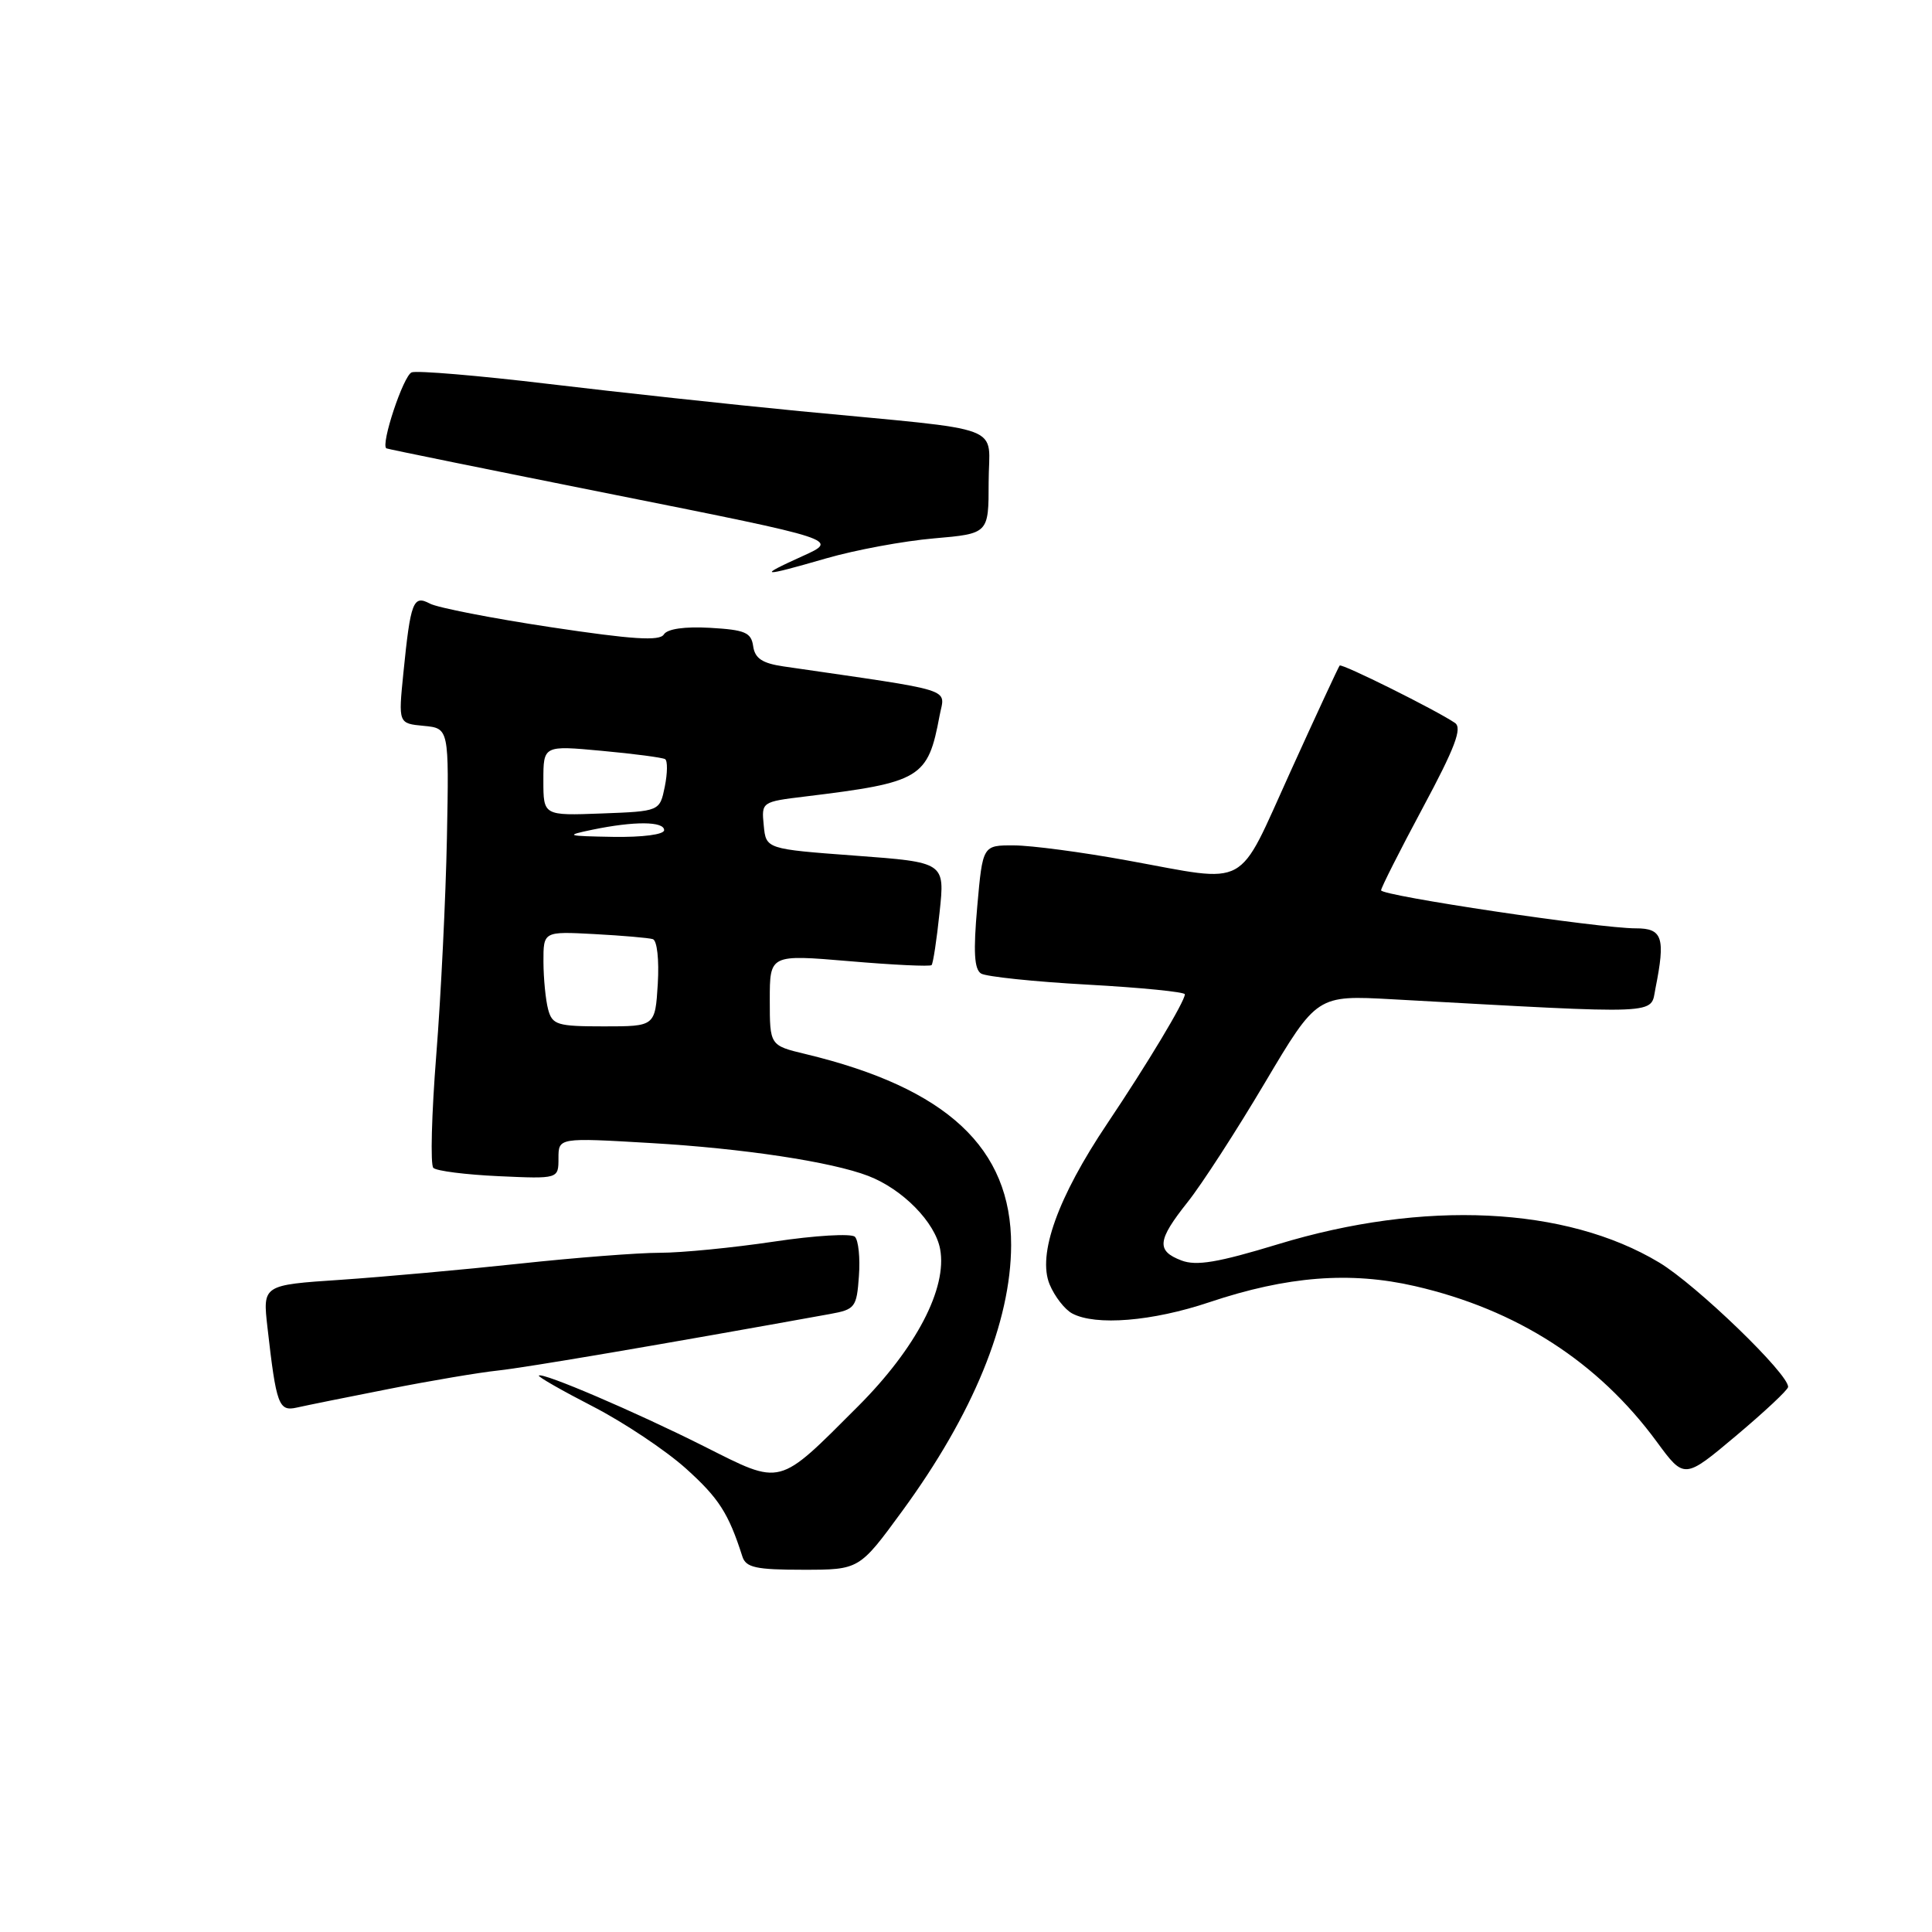 <?xml version="1.0" encoding="UTF-8" standalone="no"?>
<!DOCTYPE svg PUBLIC "-//W3C//DTD SVG 1.1//EN" "http://www.w3.org/Graphics/SVG/1.1/DTD/svg11.dtd" >
<svg xmlns="http://www.w3.org/2000/svg" xmlns:xlink="http://www.w3.org/1999/xlink" version="1.1" viewBox="0 0 256 256">
 <g >
 <path fill="currentColor"
d=" M 119.53 200.25 C 128.95 187.38 133.95 175.17 133.98 165.00 C 134.01 152.12 125.47 144.17 106.75 139.67 C 102.00 138.53 102.00 138.53 102.00 132.50 C 102.00 126.47 102.00 126.47 112.54 127.36 C 118.33 127.86 123.24 128.09 123.44 127.88 C 123.64 127.67 124.12 124.52 124.50 120.88 C 125.21 114.26 125.21 114.26 113.35 113.38 C 101.50 112.50 101.50 112.50 101.20 109.37 C 100.89 106.26 100.92 106.24 106.70 105.54 C 122.05 103.67 122.95 103.13 124.50 94.83 C 125.20 91.10 127.06 91.69 103.80 88.30 C 101.01 87.89 100.03 87.24 99.80 85.63 C 99.54 83.80 98.73 83.46 94.09 83.19 C 90.70 83.00 88.42 83.33 87.96 84.07 C 87.40 84.97 83.77 84.73 73.01 83.11 C 65.19 81.93 57.97 80.52 56.96 79.98 C 54.75 78.80 54.40 79.71 53.45 89.18 C 52.78 95.86 52.78 95.86 56.14 96.18 C 59.50 96.50 59.50 96.50 59.22 111.00 C 59.06 118.97 58.43 131.92 57.81 139.76 C 57.19 147.60 57.01 154.35 57.42 154.75 C 57.83 155.16 61.72 155.65 66.08 155.85 C 74.00 156.21 74.00 156.21 74.00 153.48 C 74.00 150.74 74.00 150.74 86.25 151.46 C 98.45 152.17 110.19 153.94 115.06 155.82 C 119.60 157.57 123.90 161.94 124.57 165.50 C 125.54 170.69 121.39 178.64 113.71 186.33 C 102.97 197.07 103.71 196.88 93.28 191.64 C 84.12 187.04 71.87 181.80 71.40 182.27 C 71.25 182.42 74.47 184.26 78.57 186.37 C 82.66 188.48 88.19 192.17 90.87 194.57 C 95.25 198.51 96.53 200.50 98.37 206.25 C 98.84 207.71 100.17 208.00 106.40 208.00 C 113.86 208.00 113.86 208.00 119.53 200.25 Z  M 236.93 183.79 C 237.09 182.14 224.78 170.25 219.85 167.29 C 207.49 159.86 188.67 158.97 169.30 164.88 C 161.38 167.29 158.53 167.77 156.55 167.02 C 153.19 165.74 153.34 164.35 157.37 159.28 C 159.22 156.96 163.83 149.84 167.61 143.46 C 174.50 131.86 174.50 131.86 184.50 132.41 C 220.77 134.41 218.65 134.49 219.36 130.95 C 220.70 124.24 220.30 123.00 216.75 123.01 C 211.97 123.02 183.00 118.69 183.00 117.97 C 183.00 117.63 185.49 112.70 188.54 107.01 C 192.80 99.07 193.78 96.47 192.79 95.79 C 190.30 94.10 177.79 87.87 177.51 88.19 C 177.36 88.36 174.42 94.69 170.99 102.25 C 163.80 118.06 165.77 116.99 149.42 114.02 C 143.41 112.92 136.63 112.02 134.35 112.02 C 130.21 112.00 130.21 112.00 129.49 120.12 C 128.96 126.11 129.09 128.44 130.00 129.00 C 130.67 129.41 137.02 130.08 144.11 130.47 C 151.20 130.86 157.00 131.44 157.00 131.75 C 157.00 132.69 152.02 140.98 146.71 148.89 C 140.16 158.65 137.44 166.23 139.08 170.19 C 139.74 171.78 141.08 173.51 142.07 174.04 C 145.18 175.70 152.69 175.09 160.25 172.55 C 170.55 169.10 178.91 168.44 187.50 170.42 C 201.01 173.53 211.76 180.46 219.53 191.04 C 223.18 196.01 223.18 196.01 230.02 190.26 C 233.79 187.09 236.90 184.18 236.93 183.79 Z  M 51.50 184.05 C 57.00 182.96 63.52 181.86 66.00 181.60 C 69.66 181.21 87.67 178.15 110.00 174.11 C 113.30 173.51 113.52 173.23 113.81 169.10 C 113.99 166.70 113.75 164.35 113.28 163.88 C 112.82 163.42 107.99 163.70 102.55 164.52 C 97.12 165.33 90.32 166.00 87.43 166.00 C 84.55 166.00 76.19 166.65 68.85 167.44 C 61.51 168.23 50.84 169.19 45.15 169.58 C 34.80 170.27 34.80 170.27 35.44 175.89 C 36.61 186.19 36.93 187.05 39.33 186.51 C 40.52 186.24 46.00 185.13 51.50 184.05 Z  M 109.50 73.98 C 113.35 72.87 119.76 71.68 123.75 71.34 C 131.00 70.71 131.00 70.71 131.00 63.91 C 131.00 56.05 133.98 57.17 106.00 54.48 C 96.92 53.60 81.92 51.98 72.66 50.87 C 63.39 49.76 55.24 49.08 54.55 49.34 C 53.45 49.76 50.40 58.95 51.20 59.41 C 51.37 59.51 64.93 62.26 81.34 65.54 C 111.19 71.50 111.19 71.50 106.34 73.69 C 100.24 76.45 100.78 76.50 109.50 73.98 Z  M 72.63 133.75 C 72.30 132.51 72.02 129.68 72.01 127.45 C 72.00 123.41 72.00 123.41 78.75 123.77 C 82.46 123.97 85.95 124.27 86.50 124.44 C 87.07 124.61 87.35 127.18 87.16 130.37 C 86.81 136.00 86.81 136.00 80.02 136.00 C 73.83 136.00 73.18 135.80 72.63 133.75 Z  M 78.50 109.94 C 84.06 108.79 88.00 108.82 88.00 110.00 C 88.00 110.58 85.16 110.95 81.25 110.89 C 75.00 110.78 74.80 110.71 78.50 109.94 Z  M 72.00 103.42 C 72.00 98.77 72.00 98.77 79.75 99.49 C 84.01 99.88 87.78 100.38 88.13 100.59 C 88.47 100.80 88.45 102.44 88.09 104.23 C 87.42 107.50 87.42 107.50 79.71 107.79 C 72.00 108.08 72.00 108.08 72.00 103.42 Z "/>
</g>
</svg>